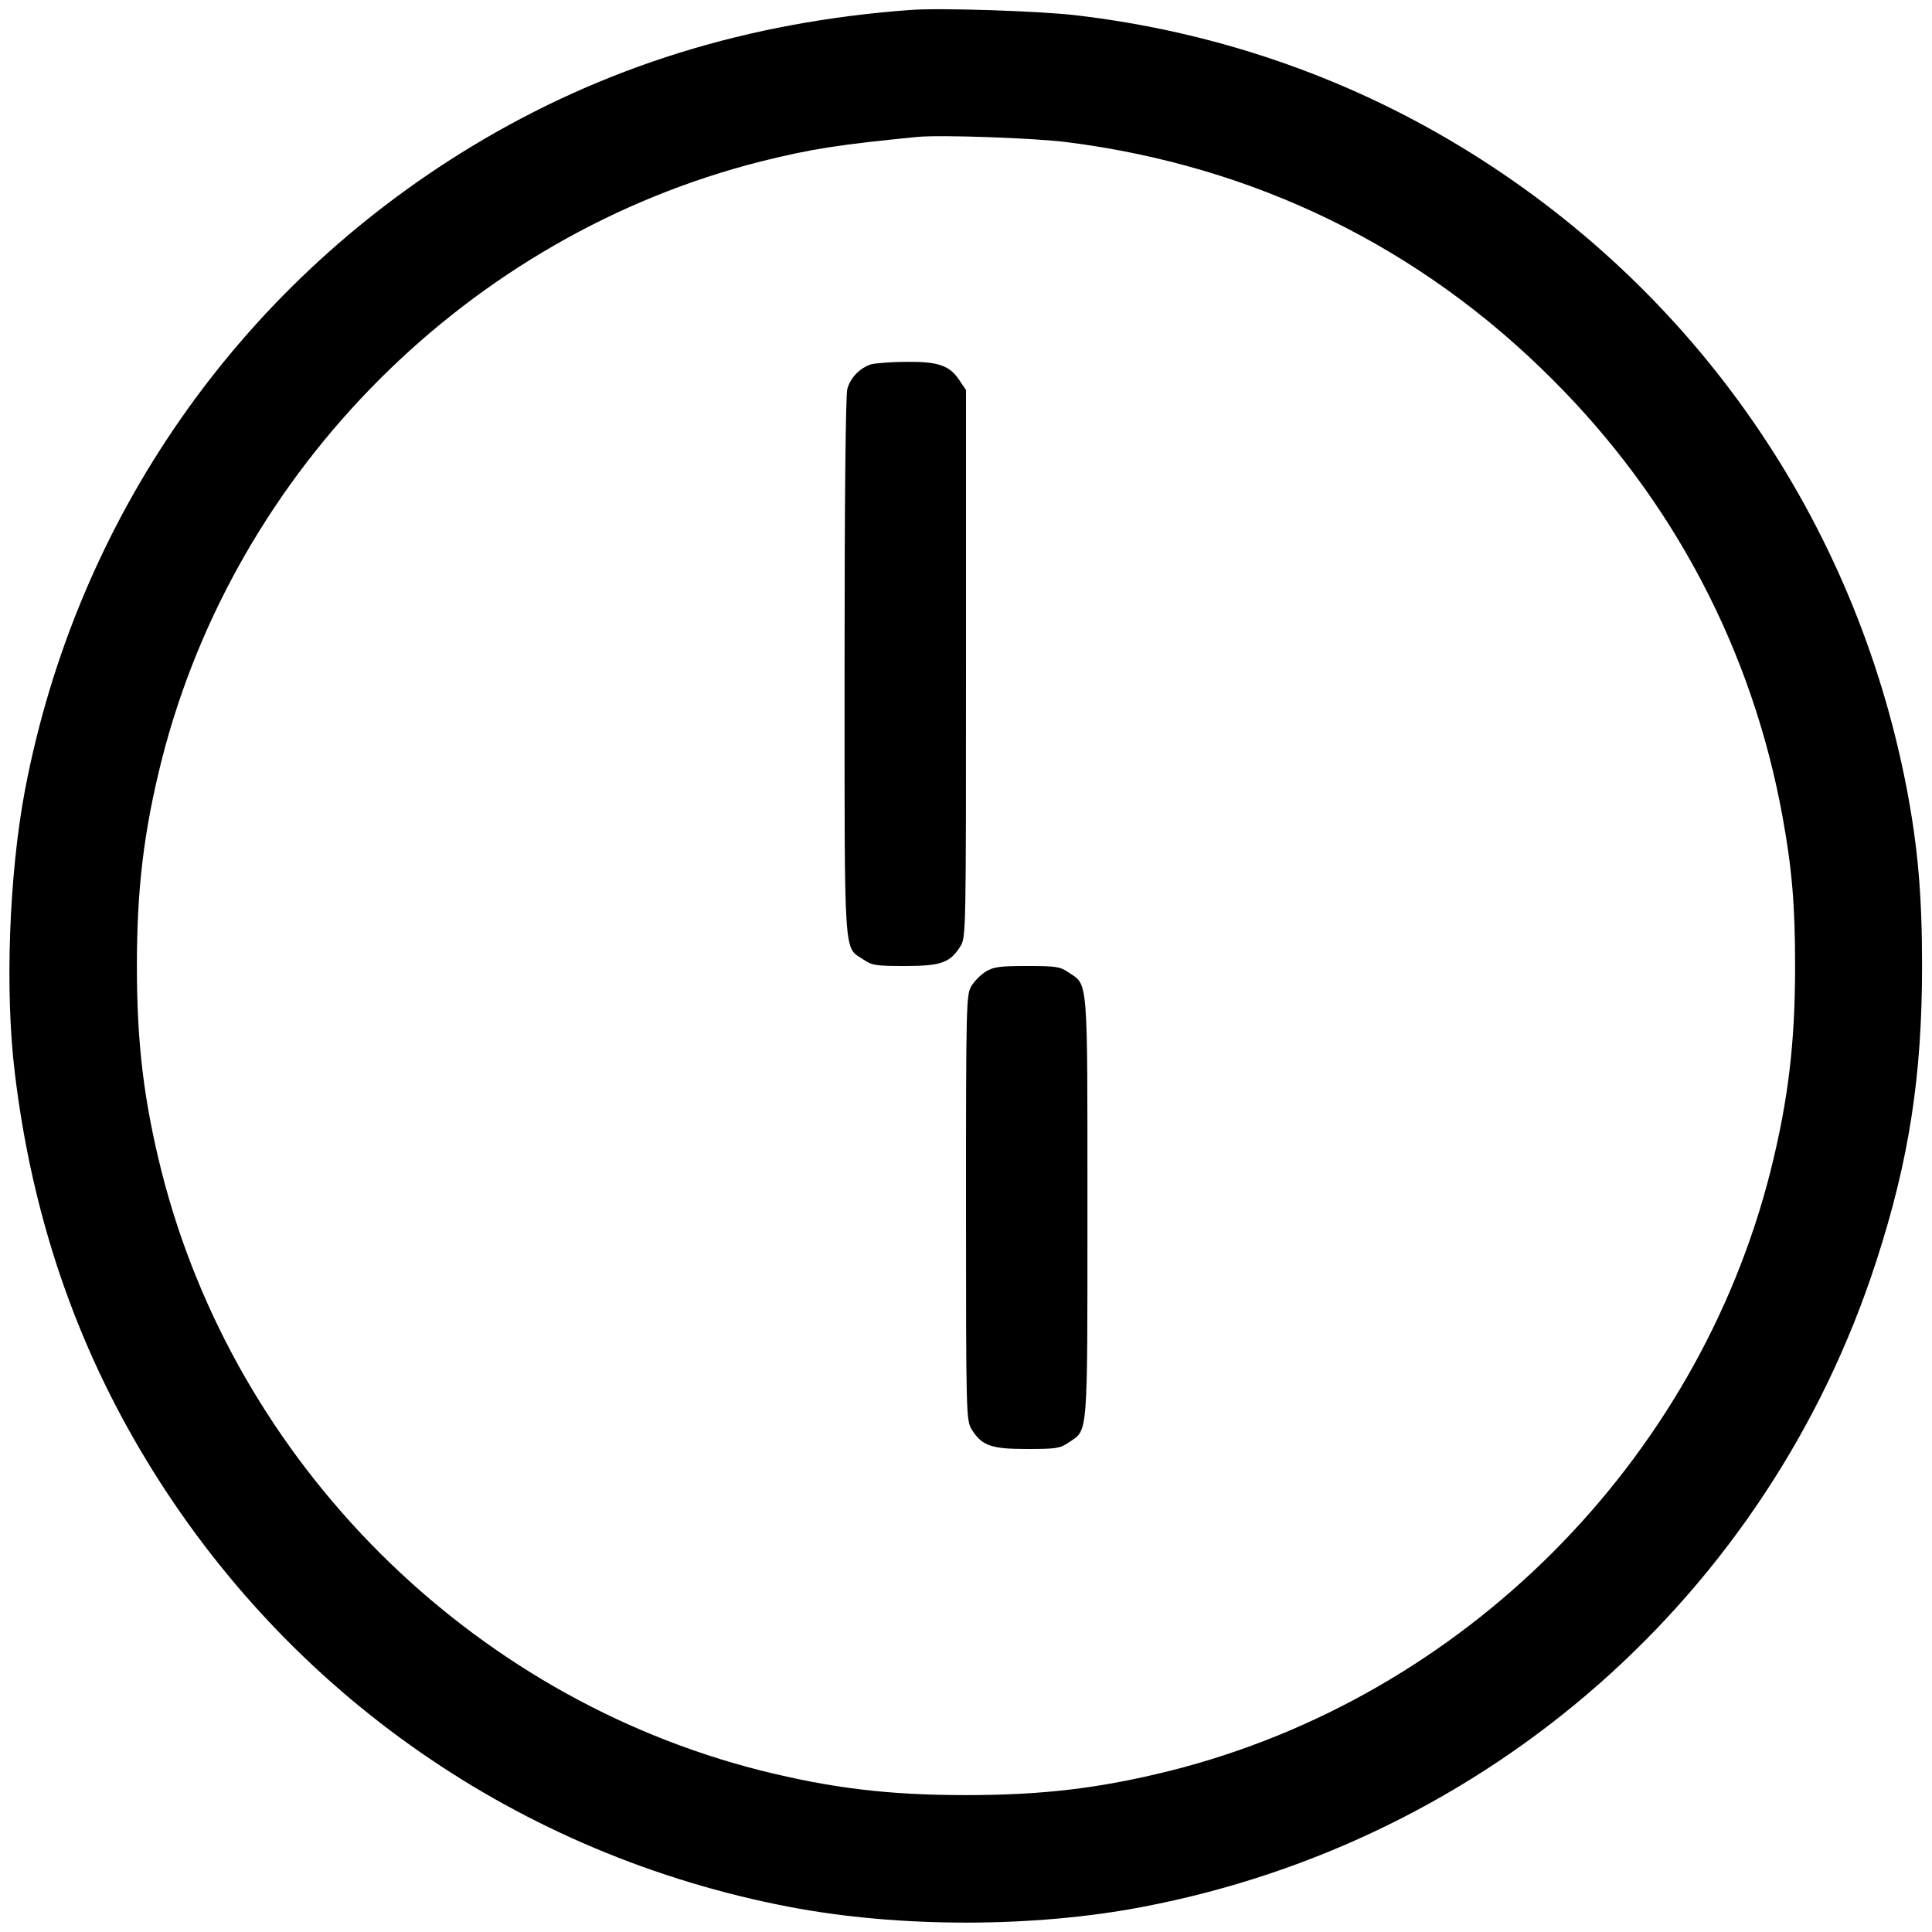 <?xml version="1.0" standalone="no"?>
<!DOCTYPE svg PUBLIC "-//W3C//DTD SVG 20010904//EN"
 "http://www.w3.org/TR/2001/REC-SVG-20010904/DTD/svg10.dtd">
<svg version="1.0" xmlns="http://www.w3.org/2000/svg"
 width="700pt" height="700pt" viewBox="0 0 700 700"
 preserveAspectRatio="xMidYMid meet">
<g transform="translate(0,700) scale(0.1,-0.1)"
fill="#000000" stroke="none">
<path d="M3300 6964 c-590 -43 -1114 -206 -1590 -494 -849 -514 -1432 -1353
-1619 -2330 -58 -305 -74 -732 -37 -1030 62 -513 219 -976 476 -1400 514 -849
1353 -1432 2330 -1619 397 -76 883 -76 1280 0 1253 239 2267 1132 2658 2339
119 366 166 672 166 1070 0 256 -15 429 -55 640 -187 977 -770 1816 -1619
2330 -423 256 -895 417 -1395 475 -128 15 -488 27 -595 19z m565 -479 c680
-86 1280 -379 1760 -860 438 -437 725 -983 834 -1587 34 -187 45 -320 45 -538
0 -280 -25 -487 -89 -743 -267 -1057 -1115 -1905 -2172 -2172 -256 -64 -463
-89 -743 -89 -280 0 -487 25 -743 89 -1057 267 -1905 1115 -2172 2172 -64 256
-89 463 -89 743 0 280 25 487 89 743 267 1057 1115 1905 2172 2172 179 45 282
61 568 89 81 8 424 -4 540 -19z"/>
<path d="M3156 5680 c-40 -13 -74 -47 -86 -89 -6 -23 -10 -395 -10 -1006 0
-1082 -4 -1013 69 -1062 30 -21 46 -23 150 -23 131 0 164 12 201 72 20 32 20
53 20 1024 l0 991 -23 34 c-36 55 -77 69 -192 68 -55 0 -113 -5 -129 -9z"/>
<path d="M3572 3480 c-18 -11 -41 -34 -52 -52 -19 -32 -20 -52 -20 -803 0
-751 1 -771 20 -803 37 -60 70 -72 201 -72 104 0 120 2 150 23 72 48 69 5 69
852 0 847 3 804 -69 852 -30 21 -46 23 -150 23 -98 0 -121 -3 -149 -20z"/>
</g>
</svg>
